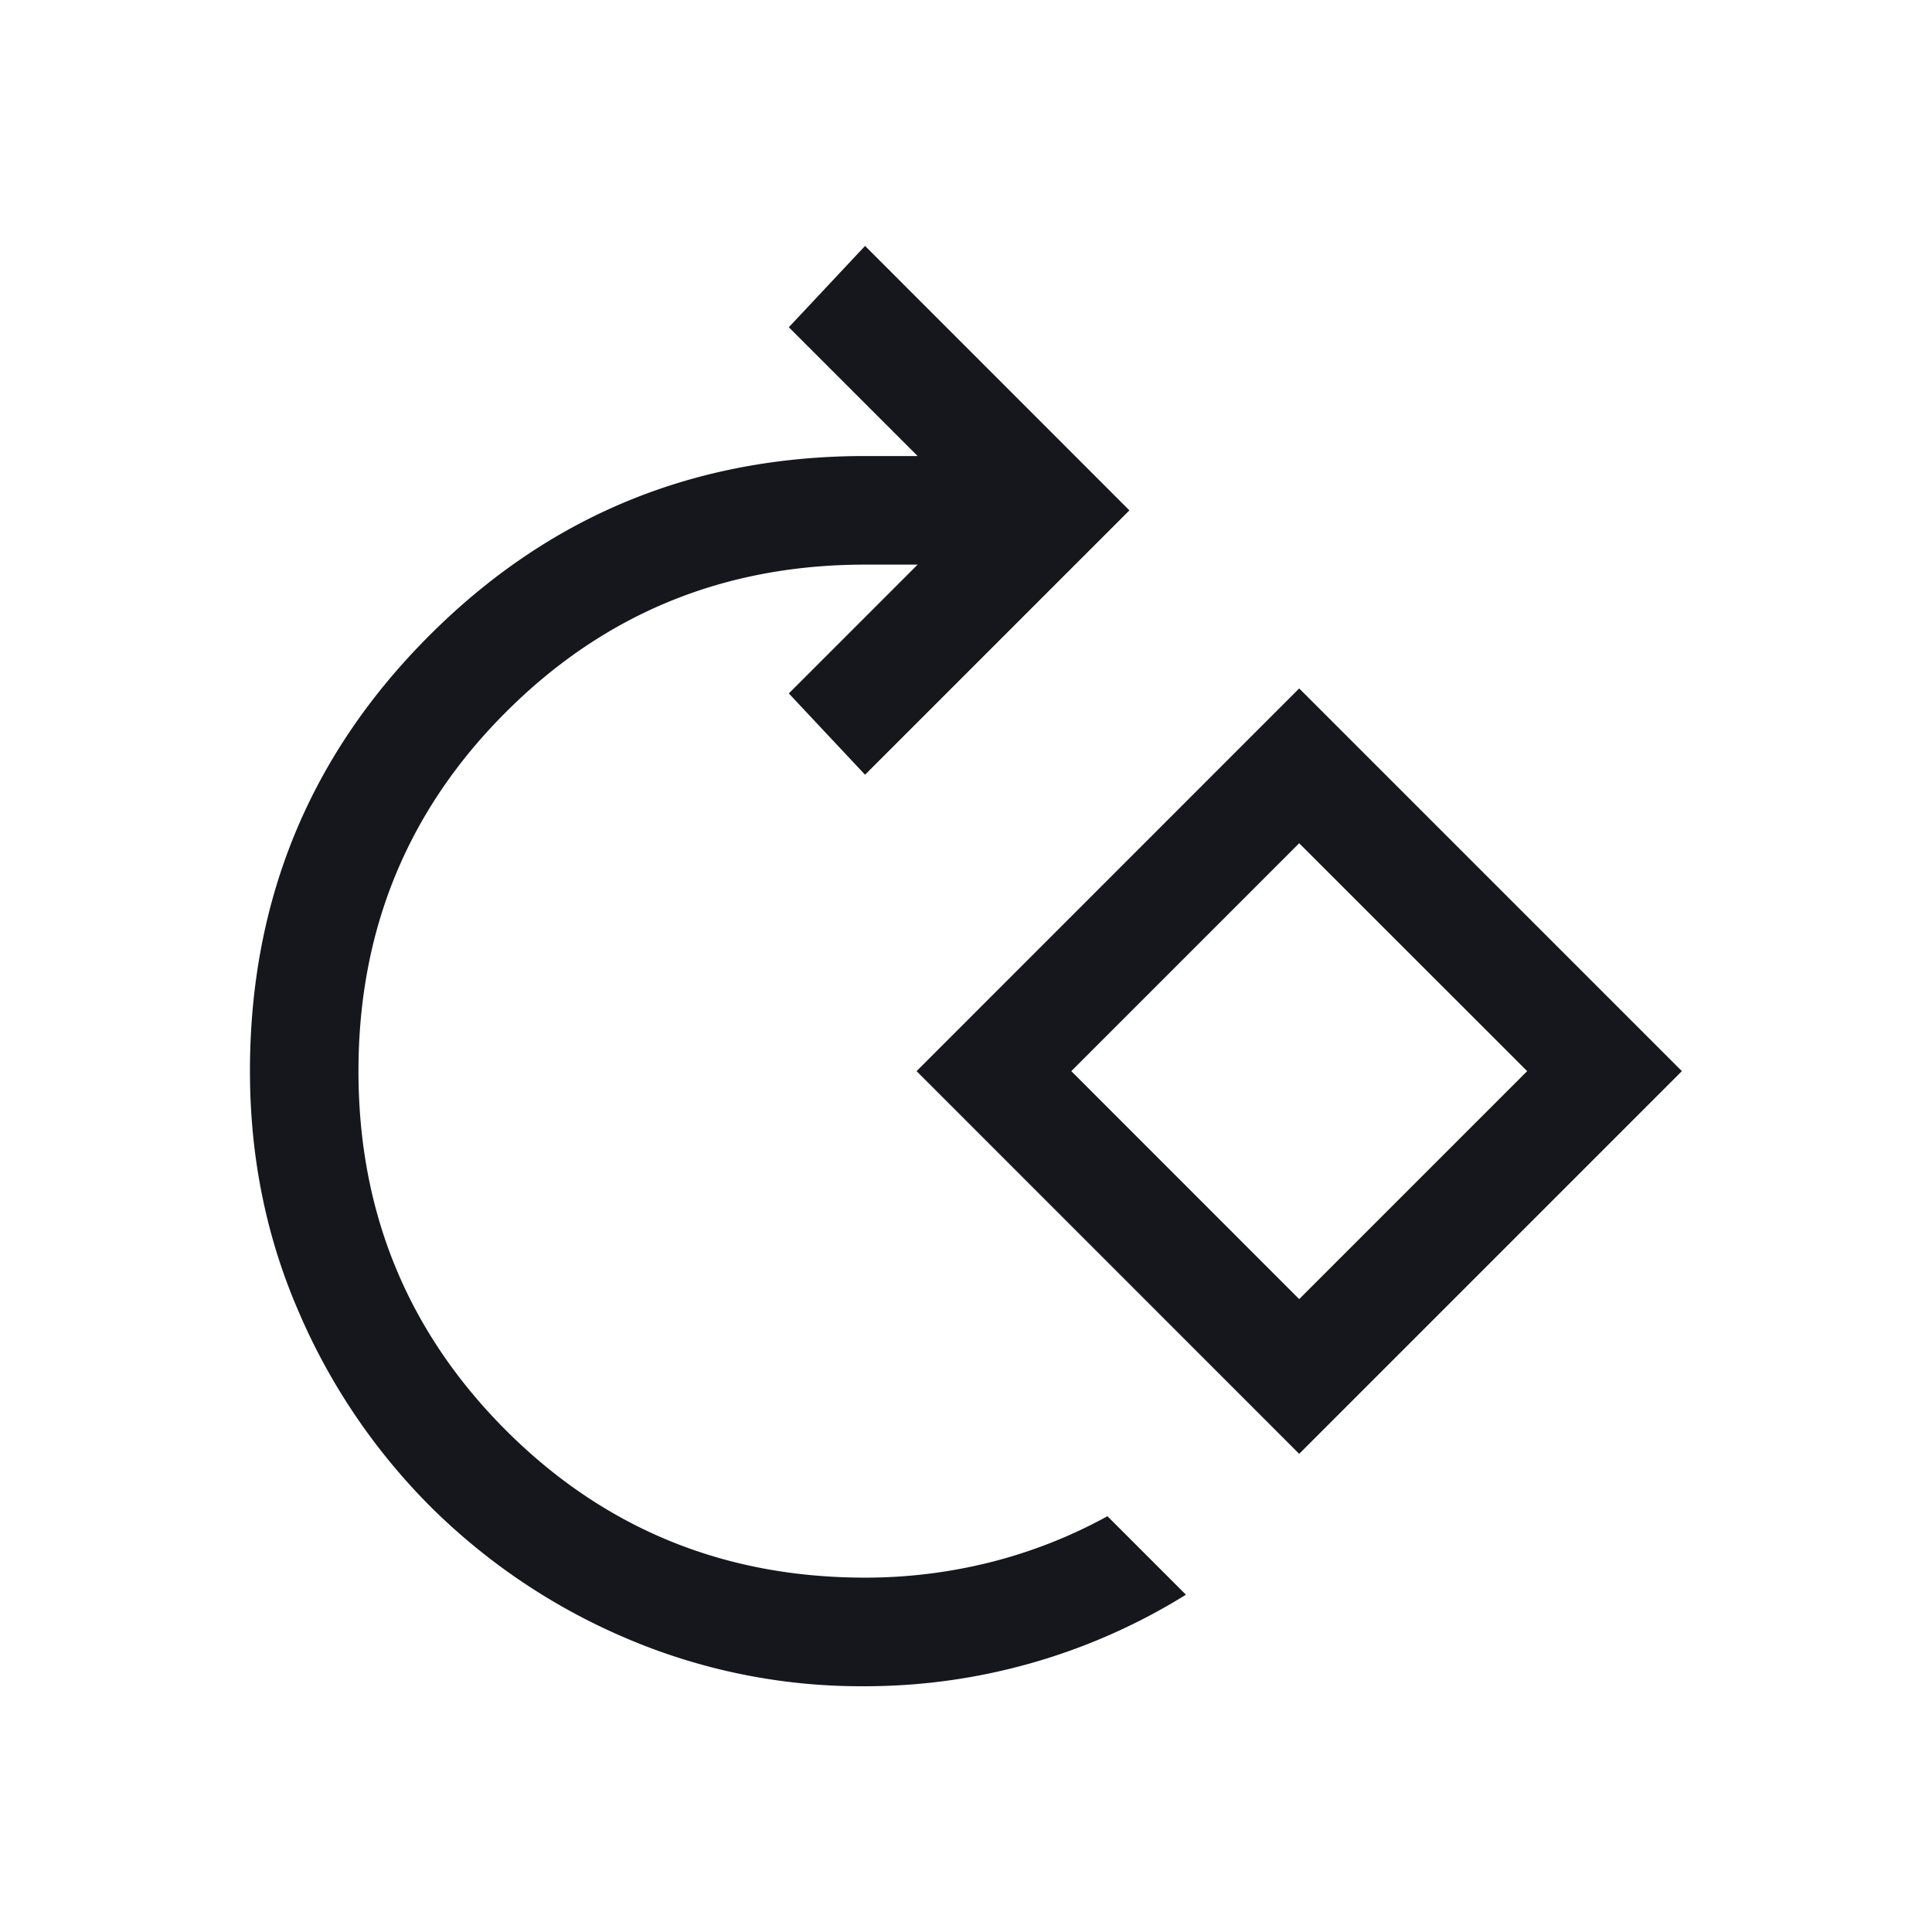 <svg width="24" height="24" viewBox="0 0 24 24" xmlns="http://www.w3.org/2000/svg">
    <path d="M10.746 20.947a7.548 7.548 0 0 0 3.986-1.137l-.975-.975a6.106 6.106 0 0 1-1.46.573 6.37 6.37 0 0 1-1.551.19c-1.753 0-3.24-.61-4.461-1.83-1.221-1.222-1.832-2.709-1.832-4.462 0-1.753.61-3.24 1.832-4.46 1.221-1.222 2.708-1.832 4.46-1.832h.654l-1.6 1.6.947 1.01L14.03 6.34l-3.284-3.285-.947 1.01 1.6 1.6h-.653c-2.123 0-3.927.743-5.412 2.229-1.486 1.485-2.229 3.289-2.229 5.411 0 1.061.2 2.055.602 2.982a7.737 7.737 0 0 0 1.635 2.423 7.738 7.738 0 0 0 2.423 1.635 7.42 7.42 0 0 0 2.98.602zm5.393-2.887 4.754-4.754-4.754-4.754-4.753 4.754 4.753 4.754zm0-1.922-2.831-2.832 2.831-2.831 2.832 2.831-2.832 2.832z" fill="#16171D" fill-rule="evenodd"/>
</svg>
